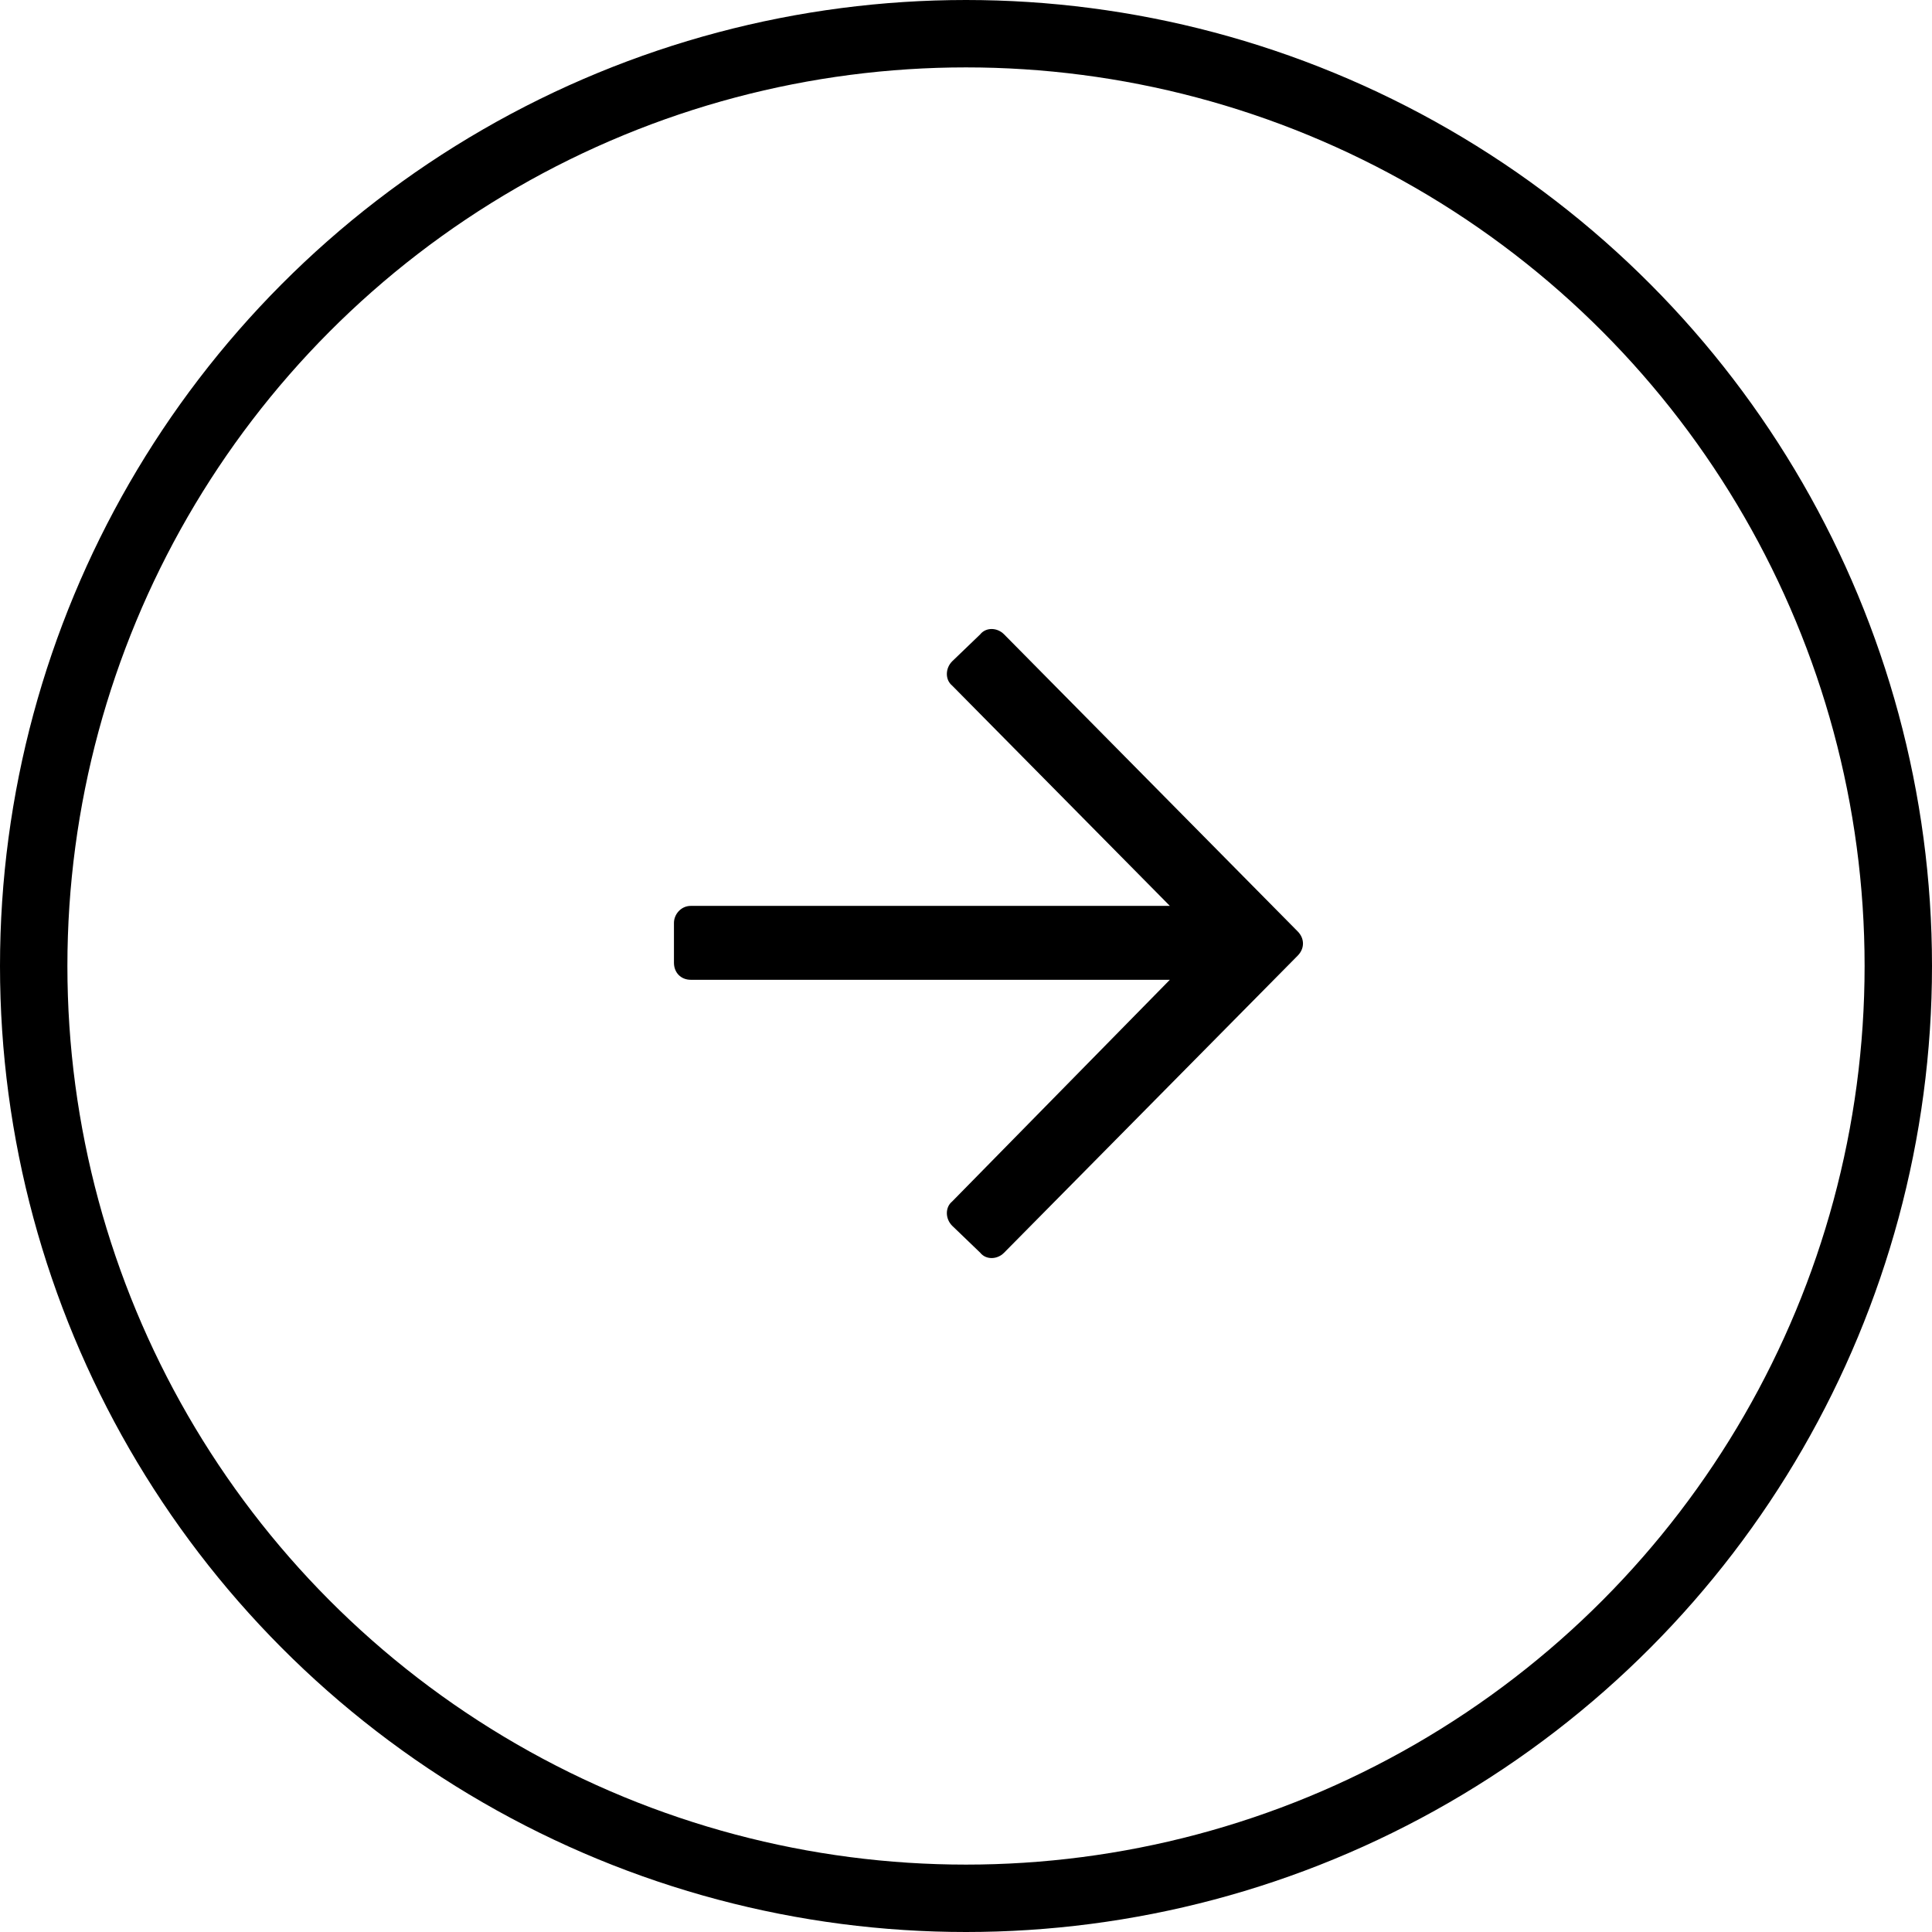 <svg width="43" height="43" viewBox="0 0 43 43" fill="none" xmlns="http://www.w3.org/2000/svg">
<circle cx="21.5" cy="21.5" r="20.75" stroke="currentColor" stroke-width="1.5"/>
<path d="M21.816 14.119C21.941 13.96 22.192 13.96 22.348 14.119L28.883 20.731C29.039 20.889 29.039 21.111 28.883 21.269L22.348 27.881C22.192 28.04 21.941 28.04 21.816 27.881L21.191 27.28C21.035 27.122 21.035 26.869 21.191 26.742L26.037 21.807H15.375C15.156 21.807 15 21.649 15 21.427V20.541C15 20.351 15.156 20.162 15.375 20.162H26.037L21.191 15.258C21.035 15.131 21.035 14.878 21.191 14.72L21.816 14.119Z" fill="currentColor"/>
</svg>
